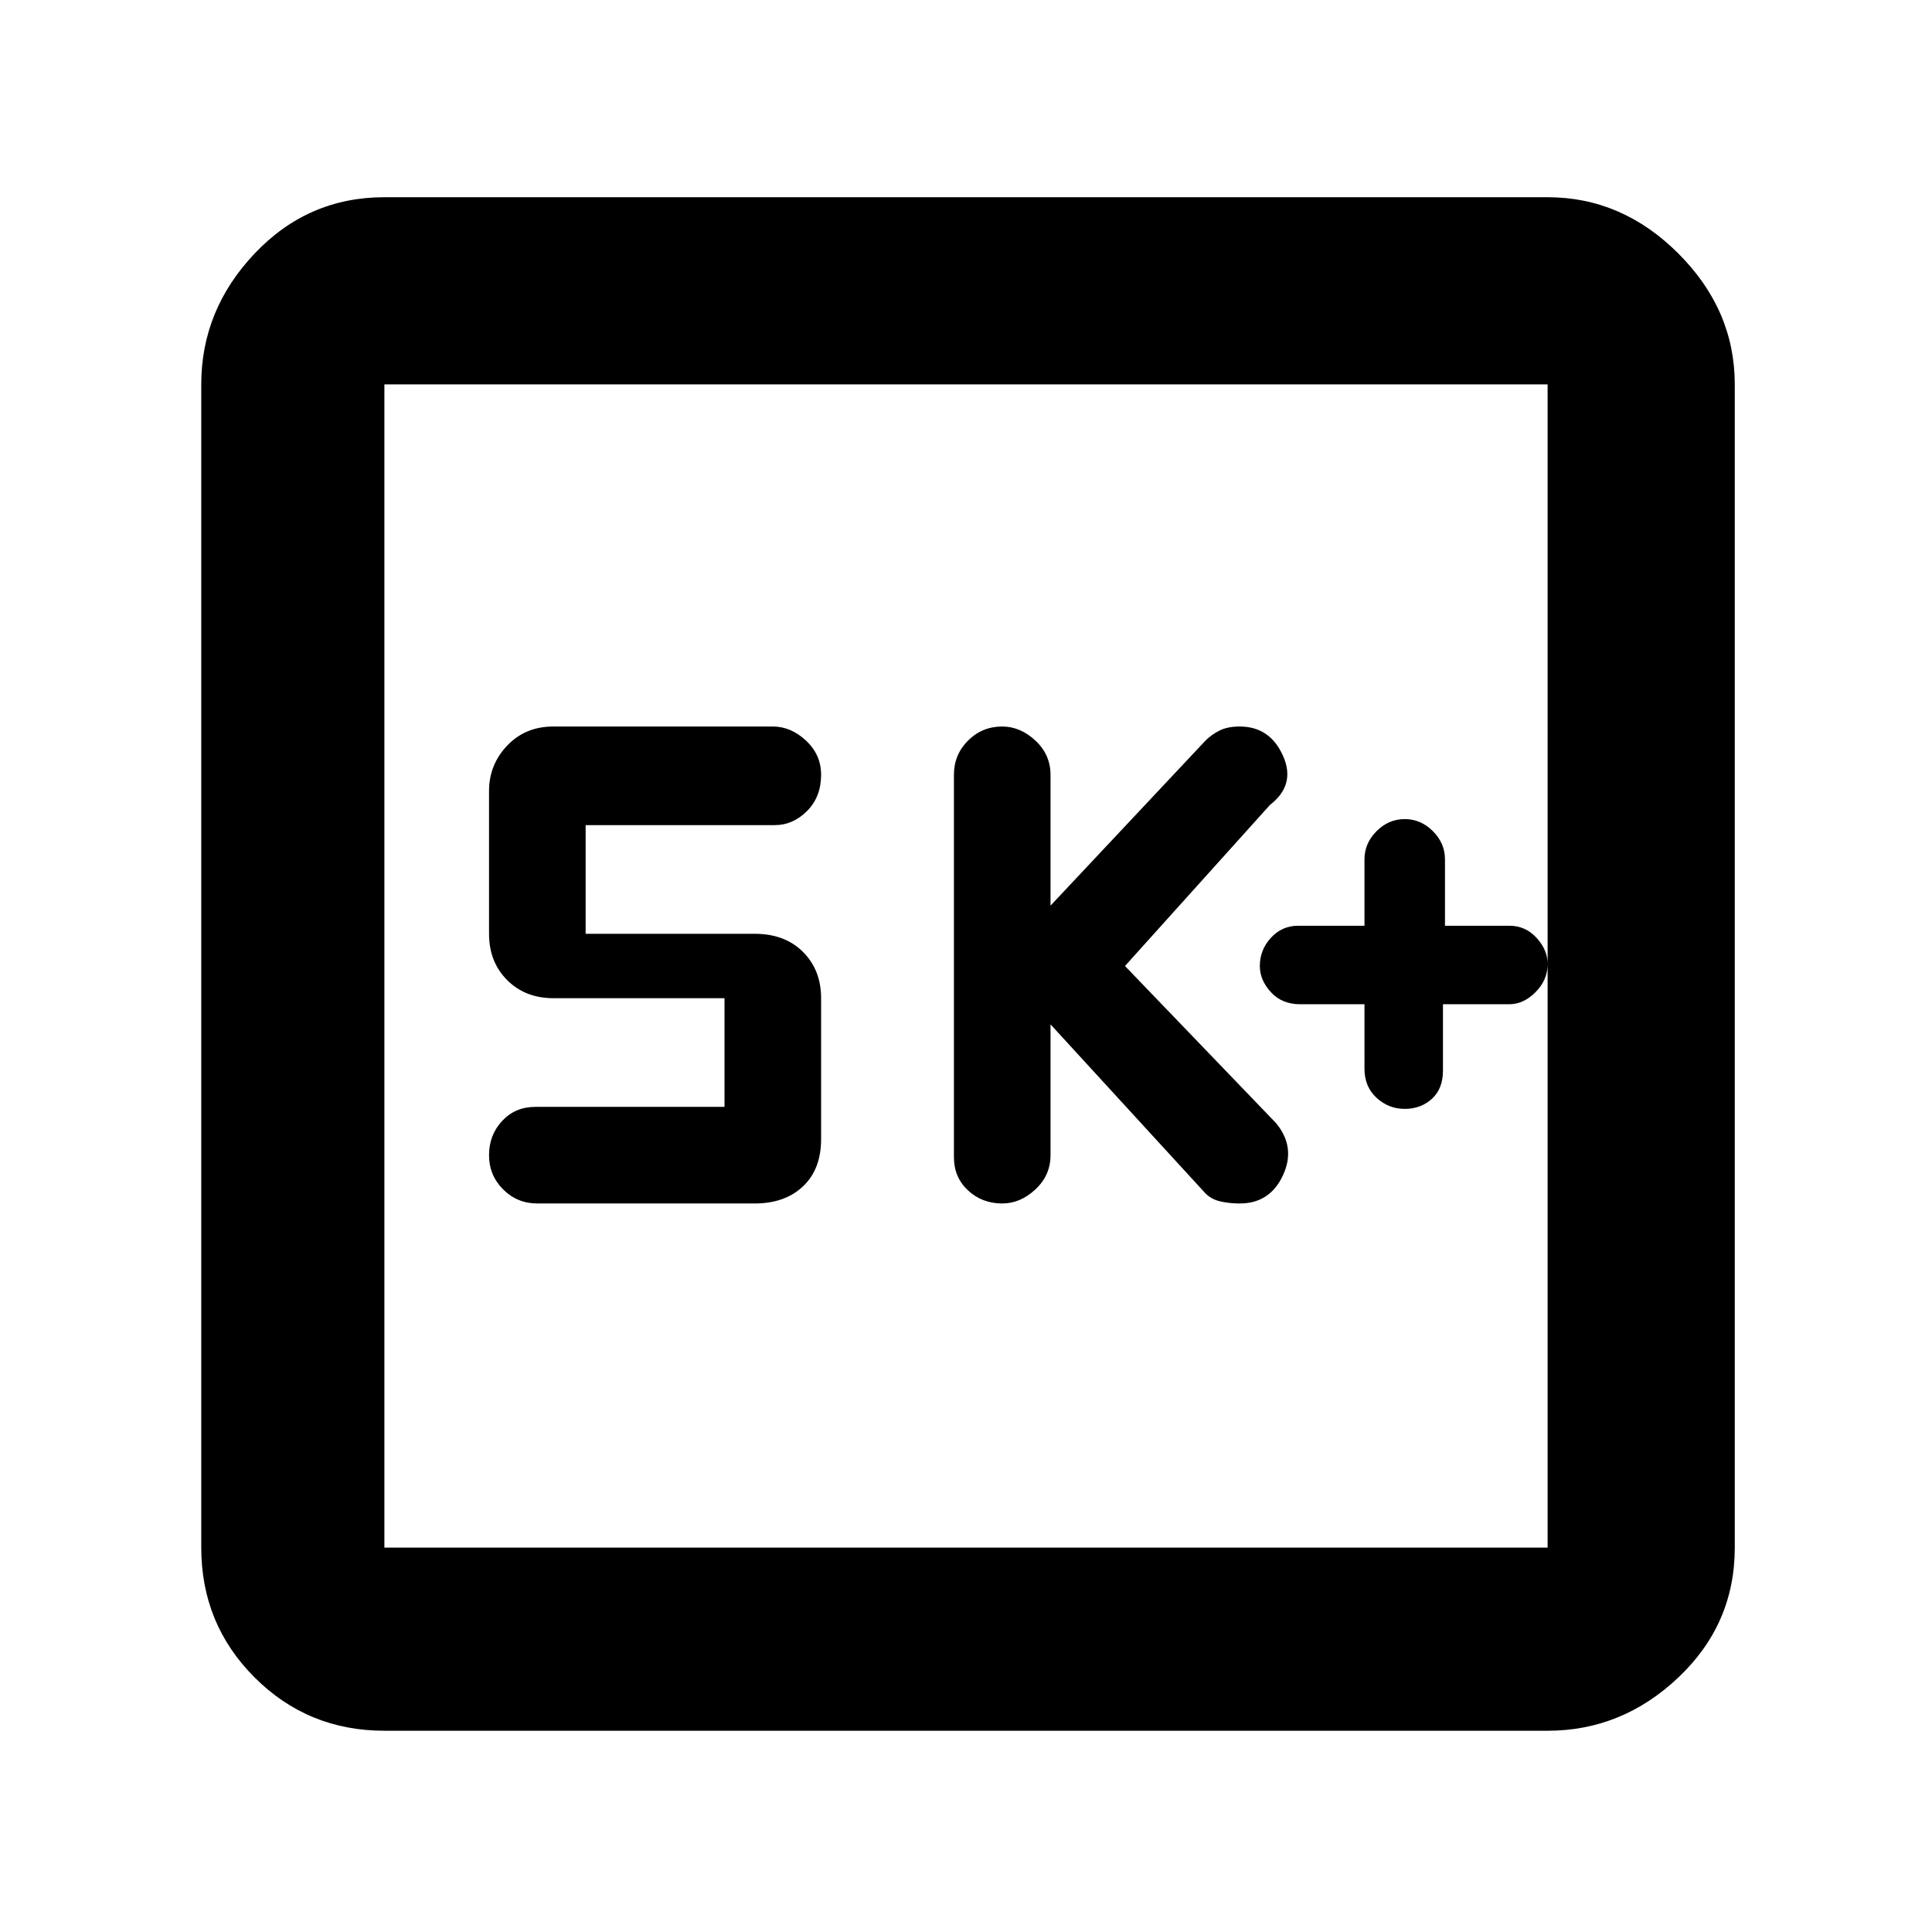 <svg xmlns="http://www.w3.org/2000/svg" height="48" width="48"><path d="M24.9 29.9q.45 0 .825-.35.375-.35.375-.85v-3.25l3.85 4.2q.15.15.375.2.225.05.475.05.75 0 1.075-.7.325-.7-.175-1.3L27.95 24l3.6-4q.65-.5.325-1.225-.325-.725-1.075-.725-.3 0-.5.1t-.35.25l-3.85 4.1v-3.25q0-.5-.375-.85t-.825-.35q-.5 0-.85.35t-.35.85v9.5q0 .5.35.825.35.325.85.325Zm-11.55 0h5.4q.75 0 1.2-.425.45-.425.45-1.175v-3.5q0-.7-.45-1.15-.45-.45-1.2-.45h-4.2v-2.7h4.7q.45 0 .8-.35.35-.35.35-.9 0-.5-.375-.85t-.825-.35h-5.45q-.7 0-1.15.475-.45.475-.45 1.125v3.55q0 .7.45 1.15.45.45 1.15.45H18v2.7h-4.7q-.5 0-.825.35-.325.35-.325.85t.35.85q.35.35.85.35ZM9.55 43q-1.9 0-3.225-1.325Q5 40.35 5 38.45V9.55Q5 7.7 6.325 6.3T9.55 4.9h28.9q1.85 0 3.25 1.4t1.4 3.25v28.9q0 1.9-1.4 3.225Q40.3 43 38.45 43Zm0-4.55h28.9V9.55H9.55v28.9Zm0-28.9v28.9-28.9Zm25.35 18q.4 0 .675-.25t.275-.7v-1.65h1.65q.35 0 .65-.3.3-.3.3-.7 0-.35-.275-.65-.275-.3-.675-.3h-1.6v-1.65q0-.4-.3-.7-.3-.3-.7-.3-.4 0-.7.3-.3.3-.3.7V23h-1.65q-.4 0-.675.3t-.275.7q0 .35.275.65.275.3.725.3h1.6v1.6q0 .45.3.725.3.275.7.275Z"/></svg>